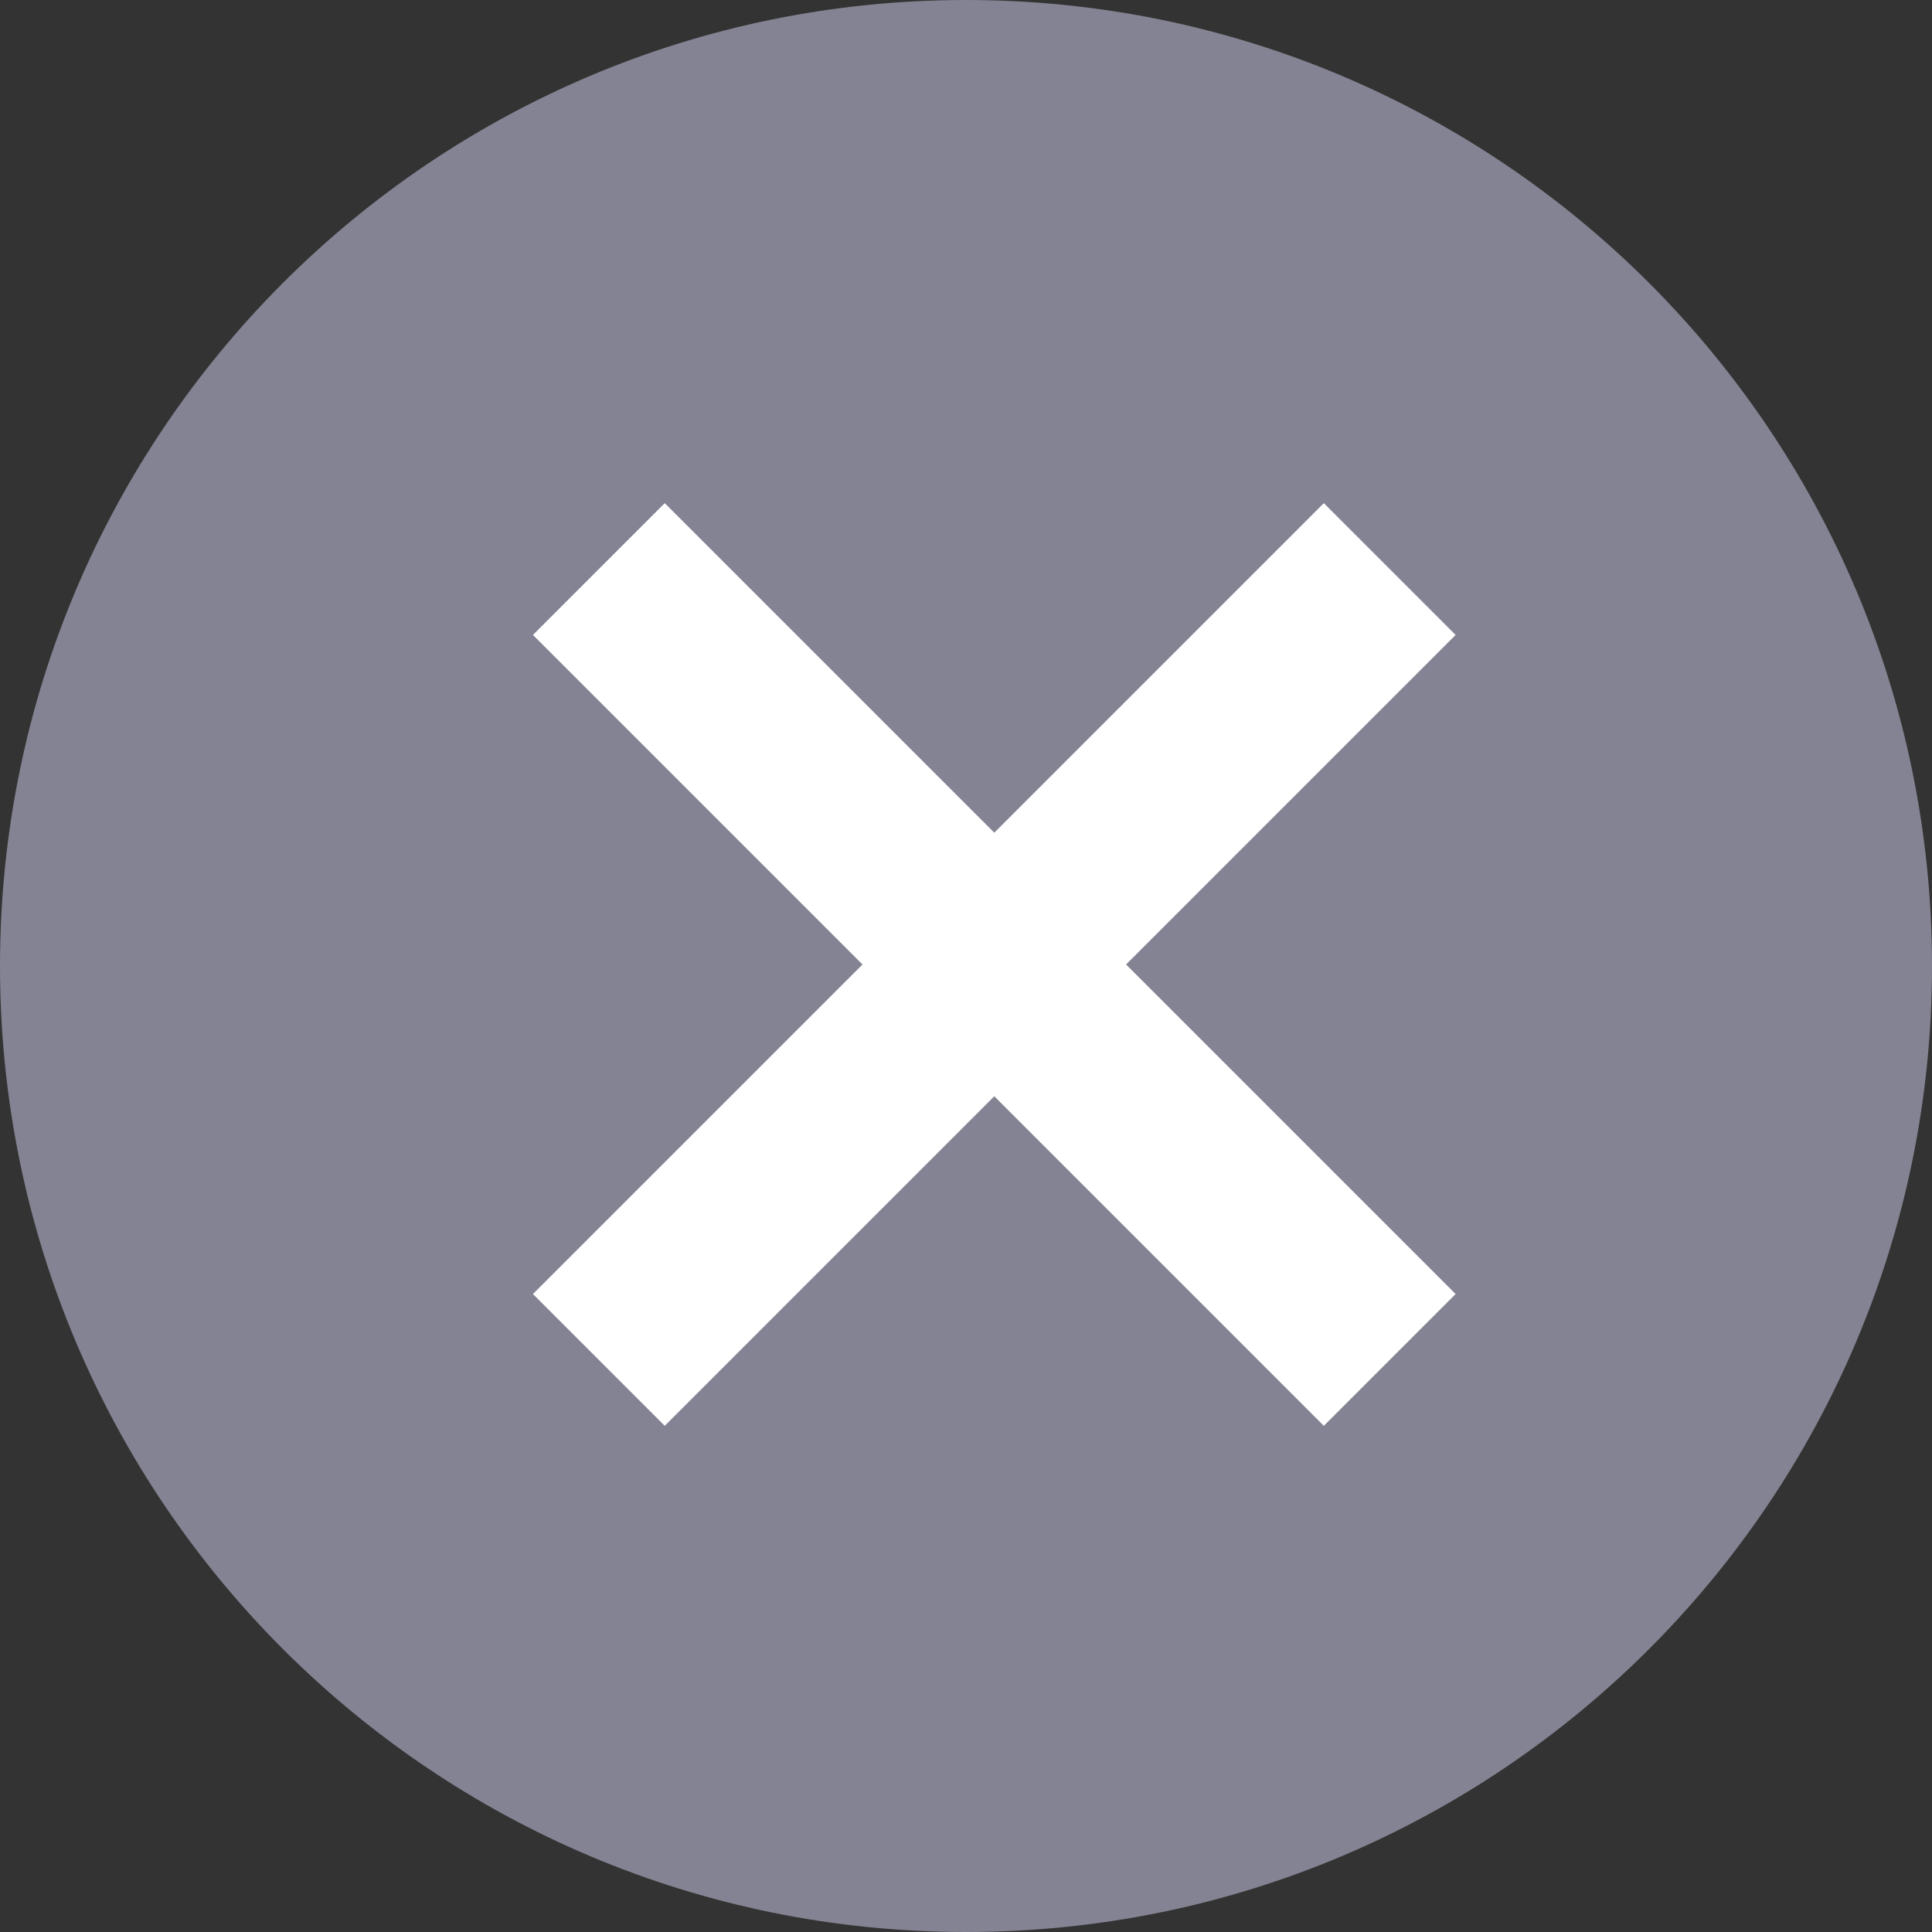<svg width="14" height="14" viewBox="0 0 14 14" fill="none" xmlns="http://www.w3.org/2000/svg">
<rect x="0" y="0" width="14" height="14" fill="#333333" stroke="none"/>
<path d="M14 7C14 10.866 10.866 14 7 14C3.134 14 0 10.866 0 7C0 3.134 3.134 0 7 0C10.866 0 14 3.134 14 7Z" fill="#838393"/>
<path d="M9.593 10.332L10.548 9.377L8.16 6.989L10.548 4.601L9.593 3.646L7.205 6.034L4.817 3.646L3.862 4.601L6.25 6.989L3.862 9.377L4.817 10.332L7.205 7.944L9.593 10.332Z" fill="white"/>
</svg>
